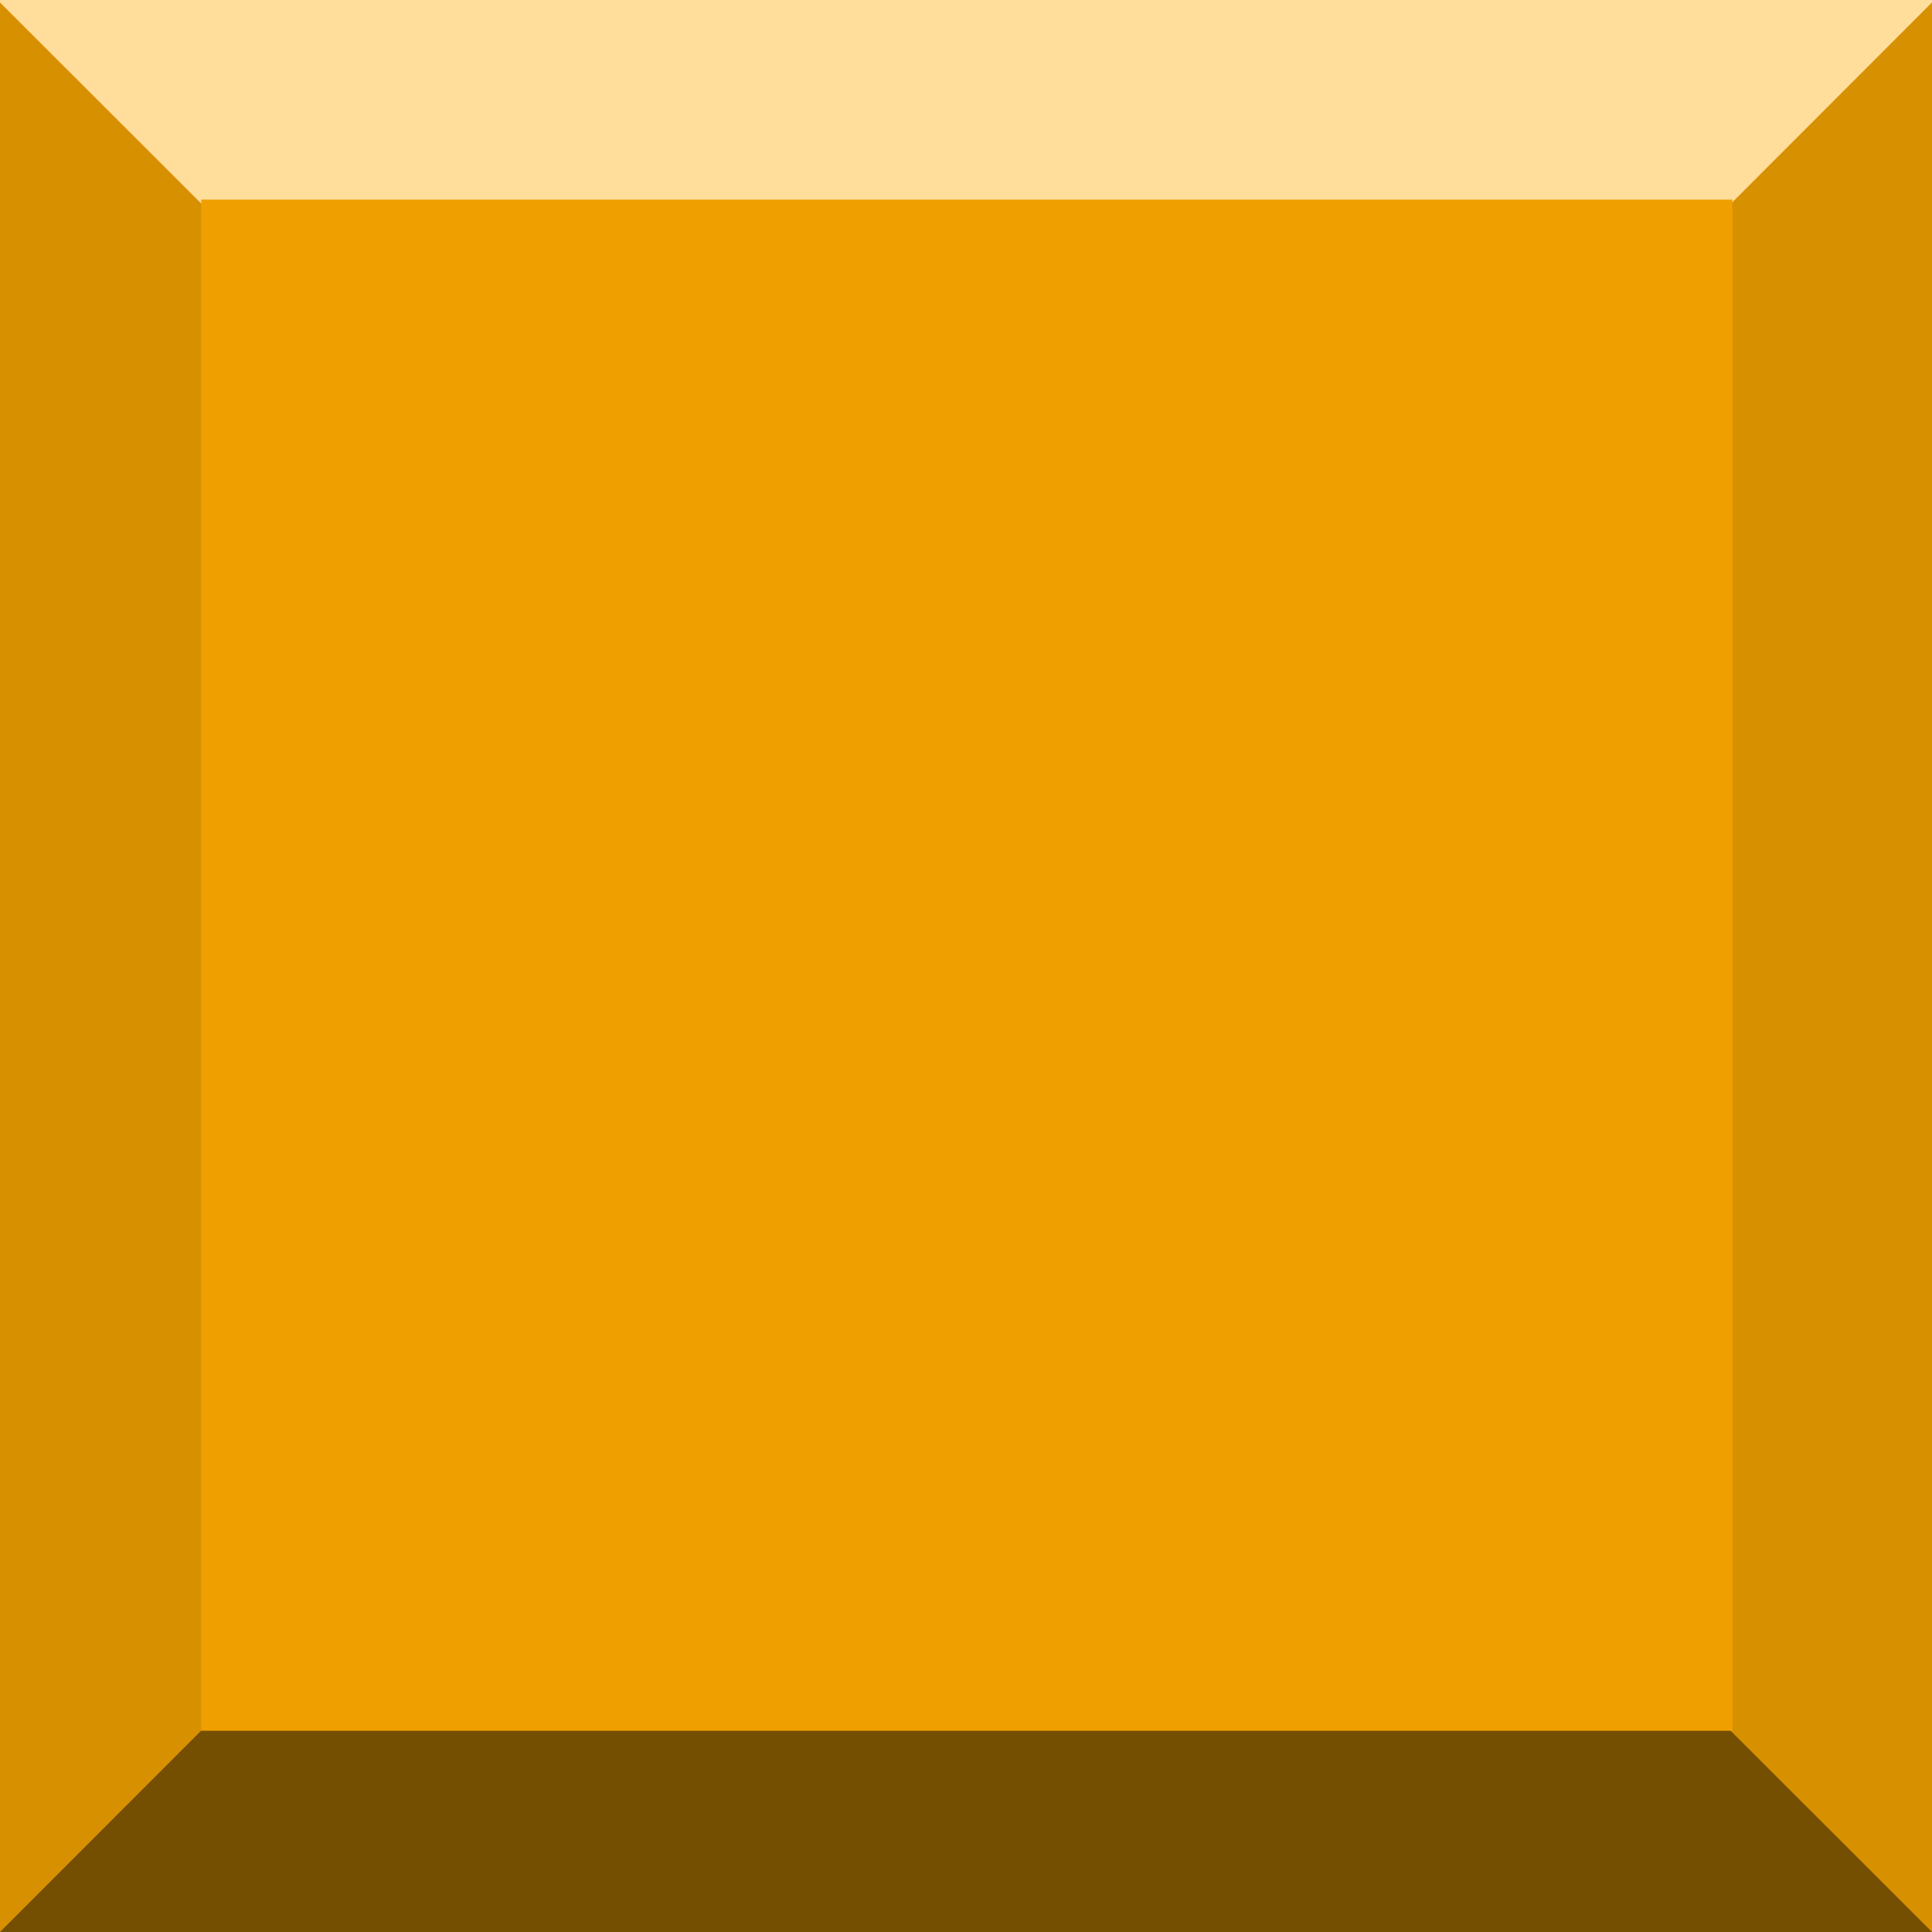 <svg id="marco_copy" data-name="marco copy" xmlns="http://www.w3.org/2000/svg" width="500" height="500" viewBox="0 0 500 500">
  <defs>
    <style>
      .cls-1 {
        fill: #744e01;
      }

      .cls-1, .cls-2, .cls-3, .cls-4 {
        fill-rule: evenodd;
      }

      .cls-2 {
        fill: #d79000;
      }

      .cls-3 {
        fill: #ffde9b;
      }

      .cls-4 {
        fill: #efa000;
      }
    </style>
  </defs>
  <path id="Rectangle_1_copy_3" data-name="Rectangle 1 copy 3" class="cls-1" d="M-5.223,502.618h510.46L249.792,247.382h0Z"/>
  <path id="Rectangle_1_copy_7" data-name="Rectangle 1 copy 7" class="cls-2" d="M-4.175-4.162h0V504.175h0L250,249.793h0Zm508.35,508.324h0V-4.175h0L250,250.207h0Z"/>
  <path id="Rectangle_1_copy_5" data-name="Rectangle 1 copy 5" class="cls-3" d="M501.269-.641H-1.283L250.2,250.641h0Z"/>
  <path id="Rectangle_1_copy_10" data-name="Rectangle 1 copy 10" class="cls-4" d="M448.34,51.66V447.92H52.08V51.66H448.34Z"/>
</svg>
